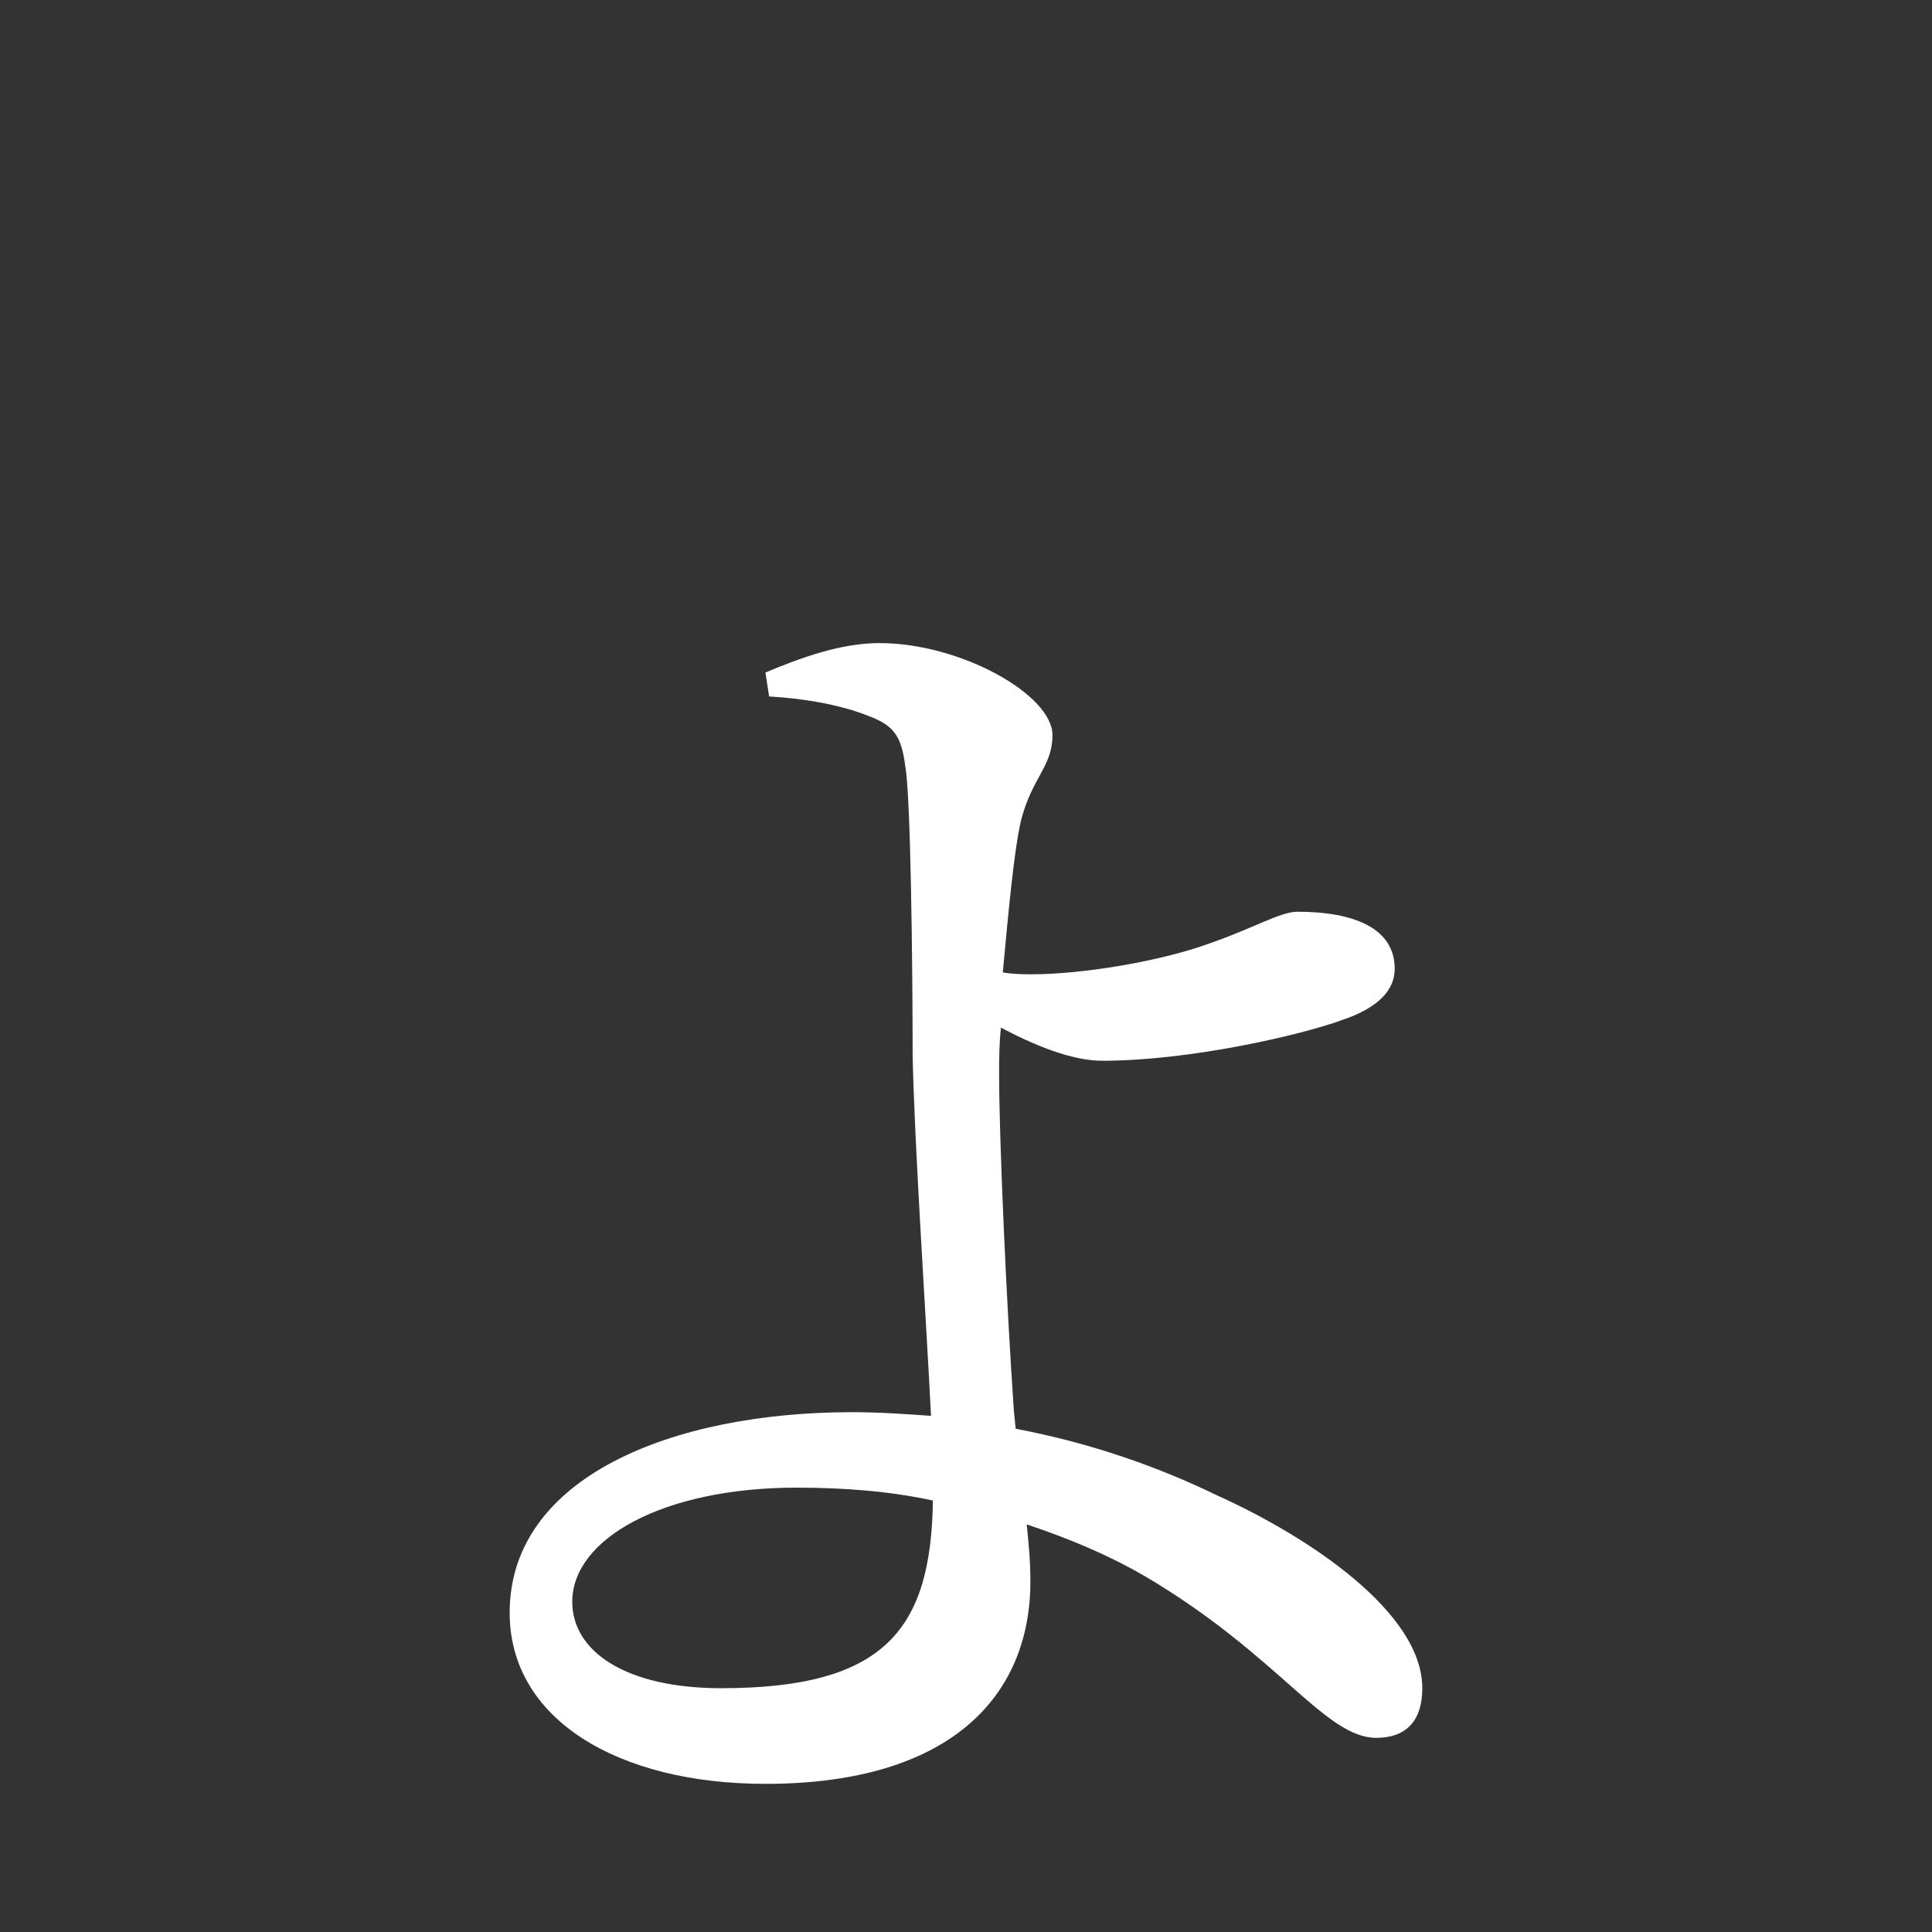 <?xml version="1.0" encoding="UTF-8" standalone="no"?>
<svg
   xmlns:dc="http://purl.org/dc/elements/1.1/"
   xmlns:cc="http://creativecommons.org/ns#"
   xmlns:rdf="http://www.w3.org/1999/02/22-rdf-syntax-ns#"
   xmlns:svg="http://www.w3.org/2000/svg"
   xmlns="http://www.w3.org/2000/svg"
   xmlns:sodipodi="http://sodipodi.sourceforge.net/DTD/sodipodi-0.dtd"
   xmlns:inkscape="http://www.inkscape.org/namespaces/inkscape"
   width="420"
   height="420"
   viewBox="0 0 111.125 111.125"
   version="1.1"
   id="svg8"
   inkscape:version="1.0.2-2 (e86c870879, 2021-01-15)"
   sodipodi:docname="Hiragana letter small Yo.svg">
  <rect x="0" y="0" width="111.125" height="111.125" fill="#333333" stroke="none"/>
  <defs
     id="defs2" />
  <sodipodi:namedview
     id="base"
     pagecolor="#ffffff"
     bordercolor="#666666"
     borderopacity="1.0"
     inkscape:pageopacity="0.0"
     inkscape:pageshadow="2"
     inkscape:zoom="0.98994949"
     inkscape:cx="345.76714"
     inkscape:cy="230.41447"
     inkscape:document-units="px"
     inkscape:current-layer="layer1"
     showgrid="false"
     units="px"
     showguides="true"
     inkscape:guide-bbox="true"
     inkscape:snap-center="true"
     inkscape:snap-object-midpoints="false"
     inkscape:window-width="1366"
     inkscape:window-height="705"
     inkscape:window-x="-8"
     inkscape:window-y="-8"
     inkscape:window-maximized="1"
     inkscape:document-rotation="0"
     inkscape:snap-bbox="true"
     inkscape:bbox-paths="true"
     inkscape:bbox-nodes="true" />
  <g
     inkscape:label="Layer 1"
     inkscape:groupmode="layer"
     id="layer1"
     transform="translate(0,-185.875)">
    <path
       d="m 41.487,282.977 c -5.503,0 -8.572,-2.117 -8.572,-4.974 0,-3.598 5.186,-6.562 12.912,-6.562 2.752,0 5.397,0.212 7.832,0.741 -0.106,7.408 -2.752,10.795 -12.171,10.795 z M 58.314,266.996 c -0.423,-6.138 -0.847,-15.557 -0.847,-19.367 0,-0.741 0,-1.693 0.106,-2.646 1.799,0.953 4.022,1.905 5.821,1.905 5.08,0 11.43,-1.482 13.758,-2.328 2.222,-0.741 3.069,-1.799 3.069,-2.963 0,-2.328 -2.328,-3.281 -5.609,-3.281 -0.952,0 -2.54,0.952 -4.974,1.799 -2.857,1.058 -7.408,1.799 -10.266,1.799 -0.423,0 -1.058,0 -1.693,-0.106 0.317,-3.387 0.635,-6.985 1.058,-8.784 0.635,-2.434 1.799,-3.069 1.799,-4.868 0,-2.328 -5.292,-5.292 -9.948,-5.292 -2.222,0 -4.551,0.847 -6.562,1.693 l 0.212,1.376 c 1.799,0.106 4.022,0.423 5.821,1.164 1.376,0.529 1.799,1.164 2.011,2.857 0.317,1.693 0.423,11.642 0.423,16.616 0.106,5.186 0.741,14.499 1.058,20.743 -1.482,-0.106 -2.963,-0.212 -4.551,-0.212 -10.266,0 -19.685,3.704 -19.685,11.536 0,6.138 6.244,9.842 14.711,9.842 10.689,0 15.24,-5.08 15.24,-11.642 0,-1.27 -0.106,-2.223 -0.212,-3.281 2.54,0.847 4.762,1.799 6.773,2.963 7.726,4.551 10.372,9.313 13.335,9.313 1.693,0 2.646,-0.952 2.646,-2.857 0,-4.339 -6.456,-8.678 -11.853,-11.112 -3.281,-1.587 -7.091,-2.963 -11.536,-3.81 z"
       style="font-style:normal;font-variant:normal;font-weight:normal;font-stretch:normal;font-size:105.833px;line-height:100%;font-family:'Noto Serif CJK JP';-inkscape-font-specification:'Noto Serif CJK JP';text-align:center;letter-spacing:0px;word-spacing:0px;text-anchor:middle;fill:#FFFFFF;fill-opacity:1;stroke:none;stroke-width:0.265px;stroke-linecap:butt;stroke-linejoin:miter;stroke-opacity:1"
       id="path9" />
  </g>
</svg>
